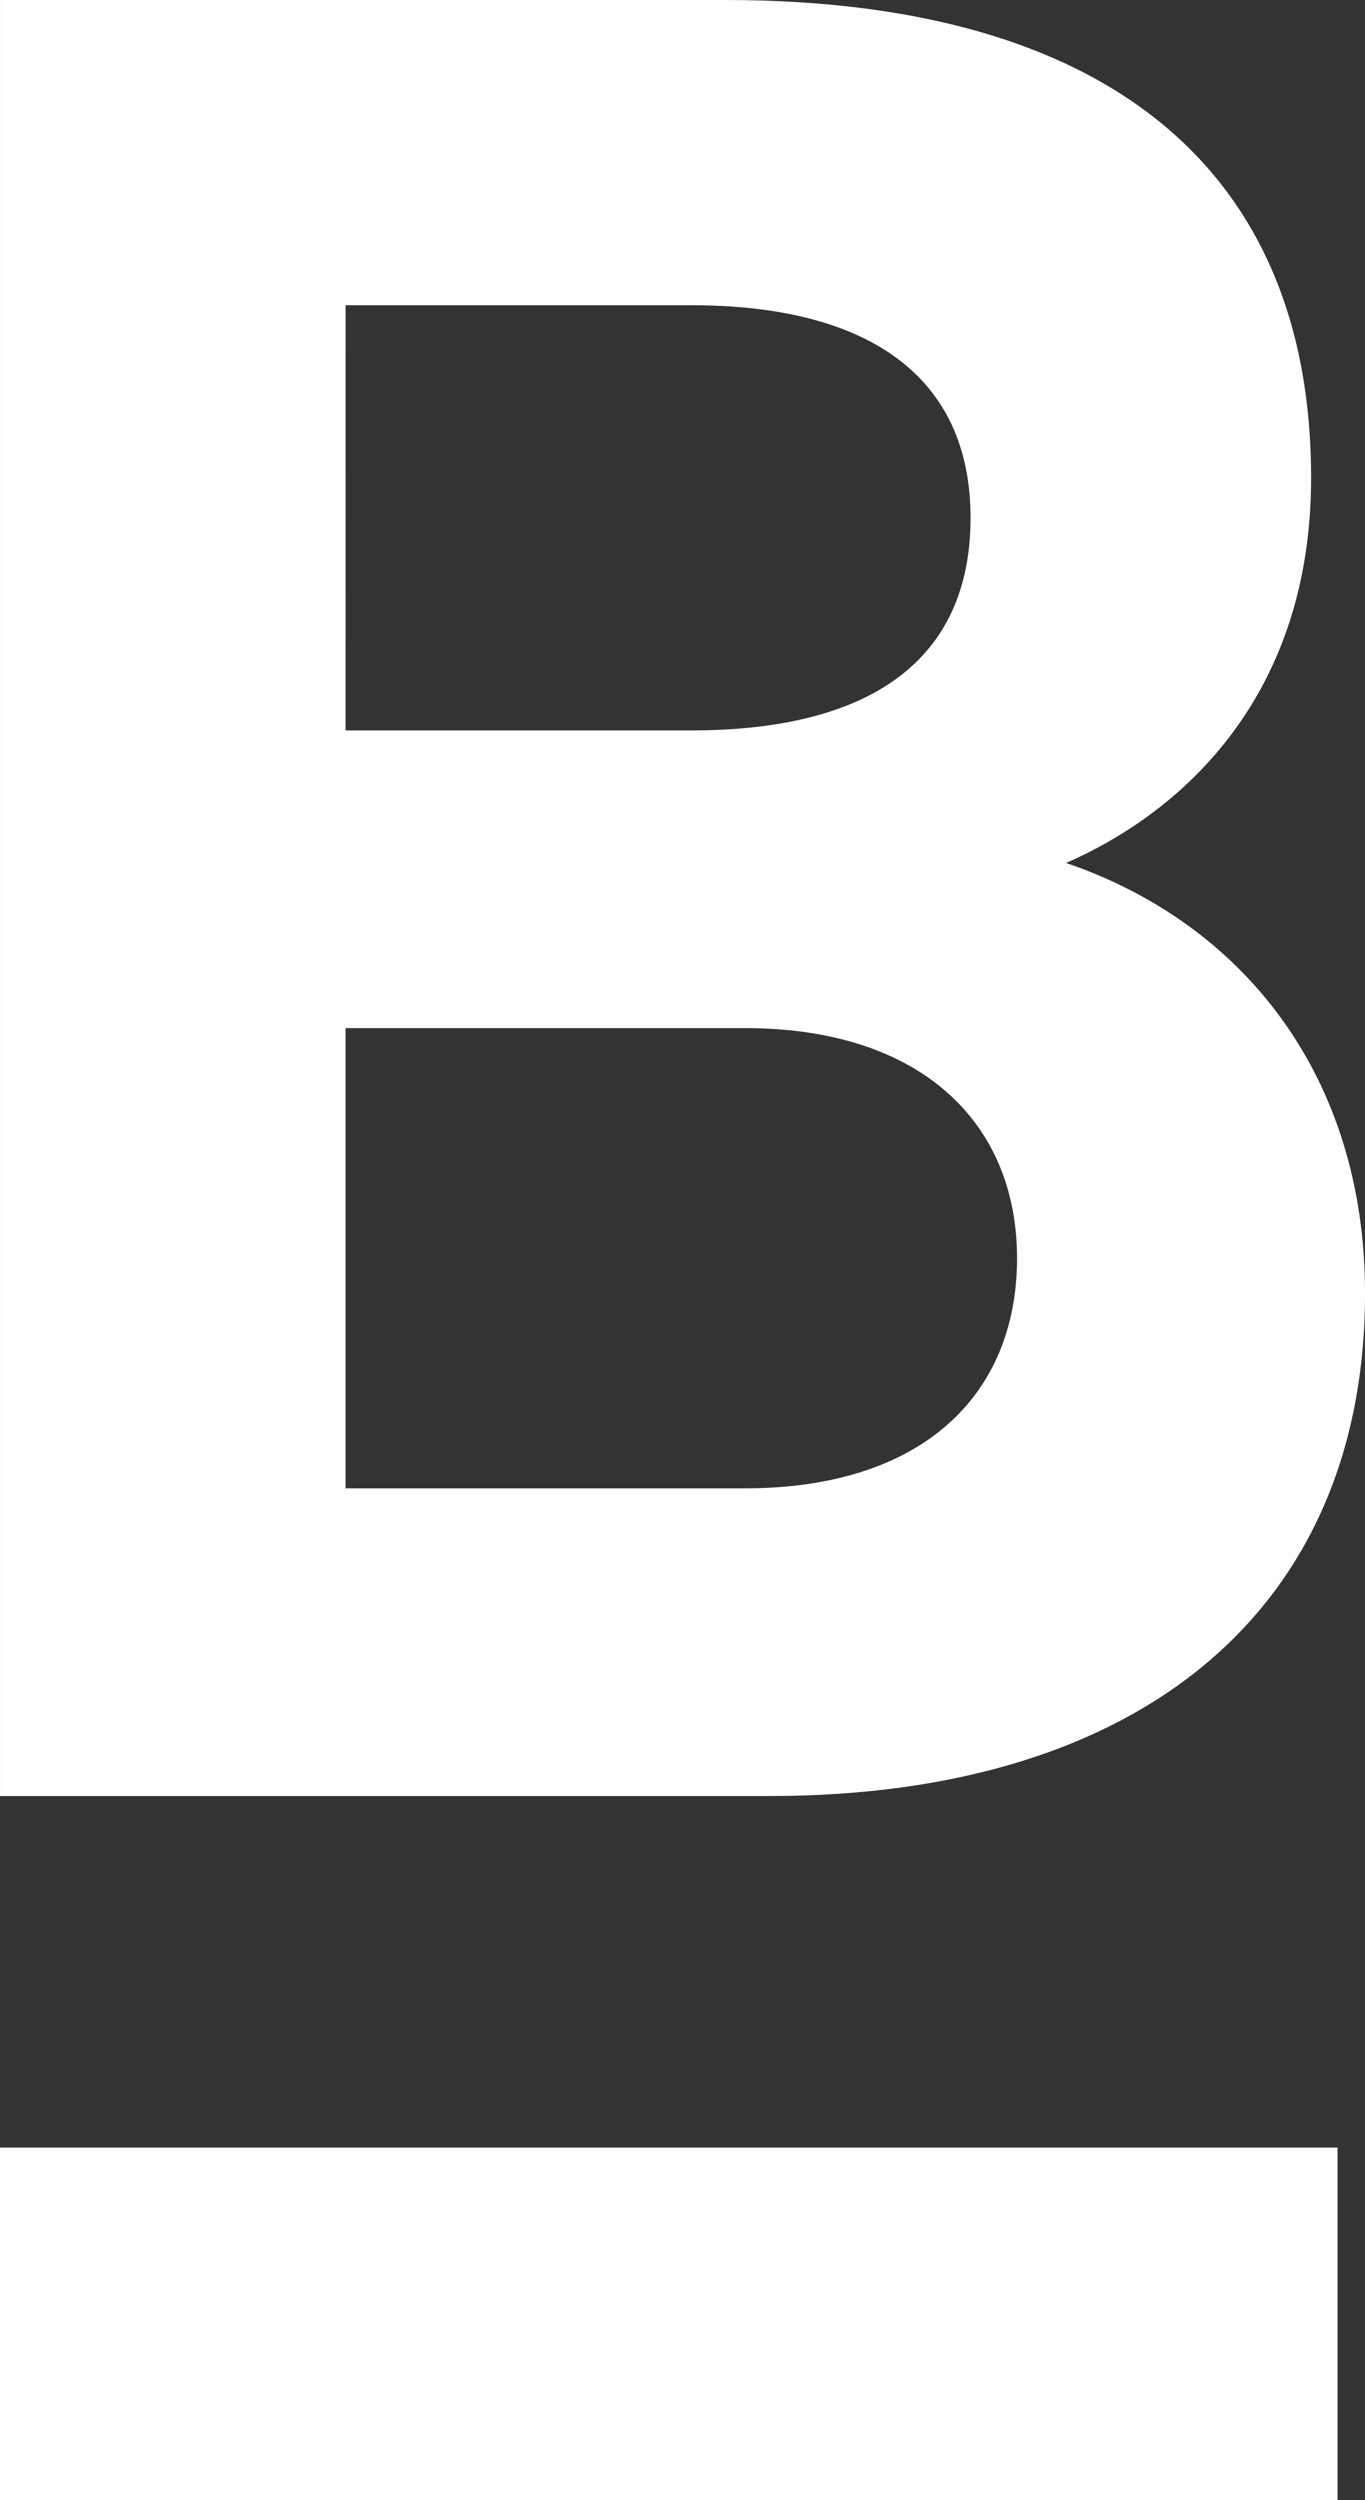 <svg id="Component_135_3" data-name="Component 135 – 3" xmlns="http://www.w3.org/2000/svg" width="71" height="130" viewBox="0 0 71 130">
  <rect x="0" y="0" width="71" height="130" fill="#333333" stroke="none"/>
  <path id="Path_916" data-name="Path 916" d="M109.6,99.02c6.246-2.731,12.746-8.843,12.746-20.029,0-16-10.579-24.841-30.464-24.841H54.15v93.384H94.175c19.374,0,30.975-9.757,30.975-26.142C125.15,110.076,118.777,102.142,109.6,99.02Zm-37.475-29H90.1c9.305,0,14.532,3.772,14.532,11.054,0,7.413-5.227,11.054-14.532,11.054H72.123ZM92.9,131.536H72.123v-23.93H92.9c9.177,0,14.15,4.942,14.15,11.964C107.05,126.723,102.077,131.536,92.9,131.536Z" transform="translate(-54.149 -54.15)" fill="#fff"/>
  <rect id="Rectangle_2043" data-name="Rectangle 2043" width="69.571" height="18.338" transform="translate(0 111.662)" fill="#fff"/>
</svg>
